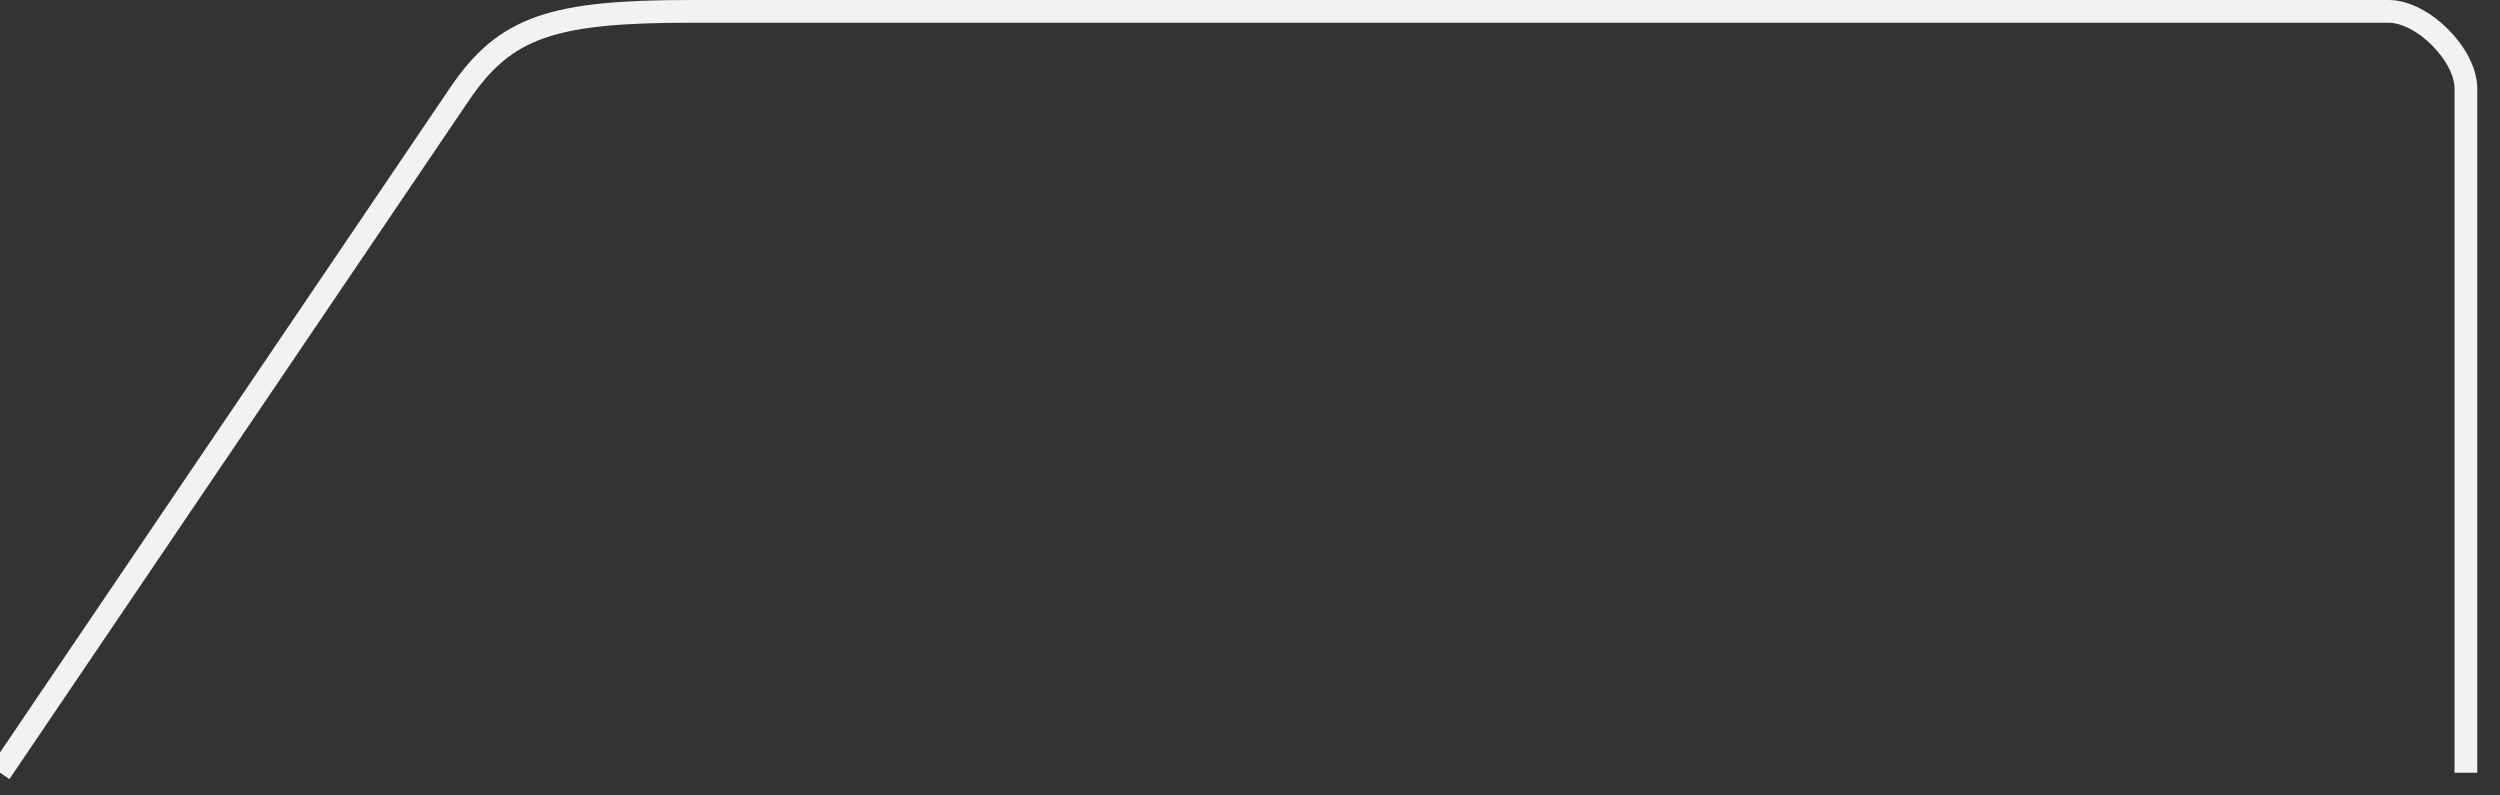 ﻿<?xml version="1.0" encoding="utf-8"?>
<svg version="1.1" xmlns:xlink="http://www.w3.org/1999/xlink" width="110px" height="35px" xmlns="http://www.w3.org/2000/svg">
  <rect width="100%" height="100%" fill="#333333" stroke="none"/>
  <g>
    <path d="M 108.5 34  L 0 34  L 20.216 4.144  C 22.237 1.158  24.333 0.5  30.416 0.5  L 105.1 0.5  C 106.596 0.5  108.5 2.404  108.5 3.9  L 108.5 34  Z " fill-rule="nonzero" fill="#ffffff" stroke="none" fill-opacity="0" />
    <path d="M 0 34  L 20.216 4.144  C 22.237 1.158  24.333 0.5  30.416 0.5  L 105.1 0.5  C 106.596 0.5  108.5 2.404  108.5 3.9  L 108.5 34  " stroke-width="1" stroke="#f2f2f2" fill="none" />
  </g>
</svg>